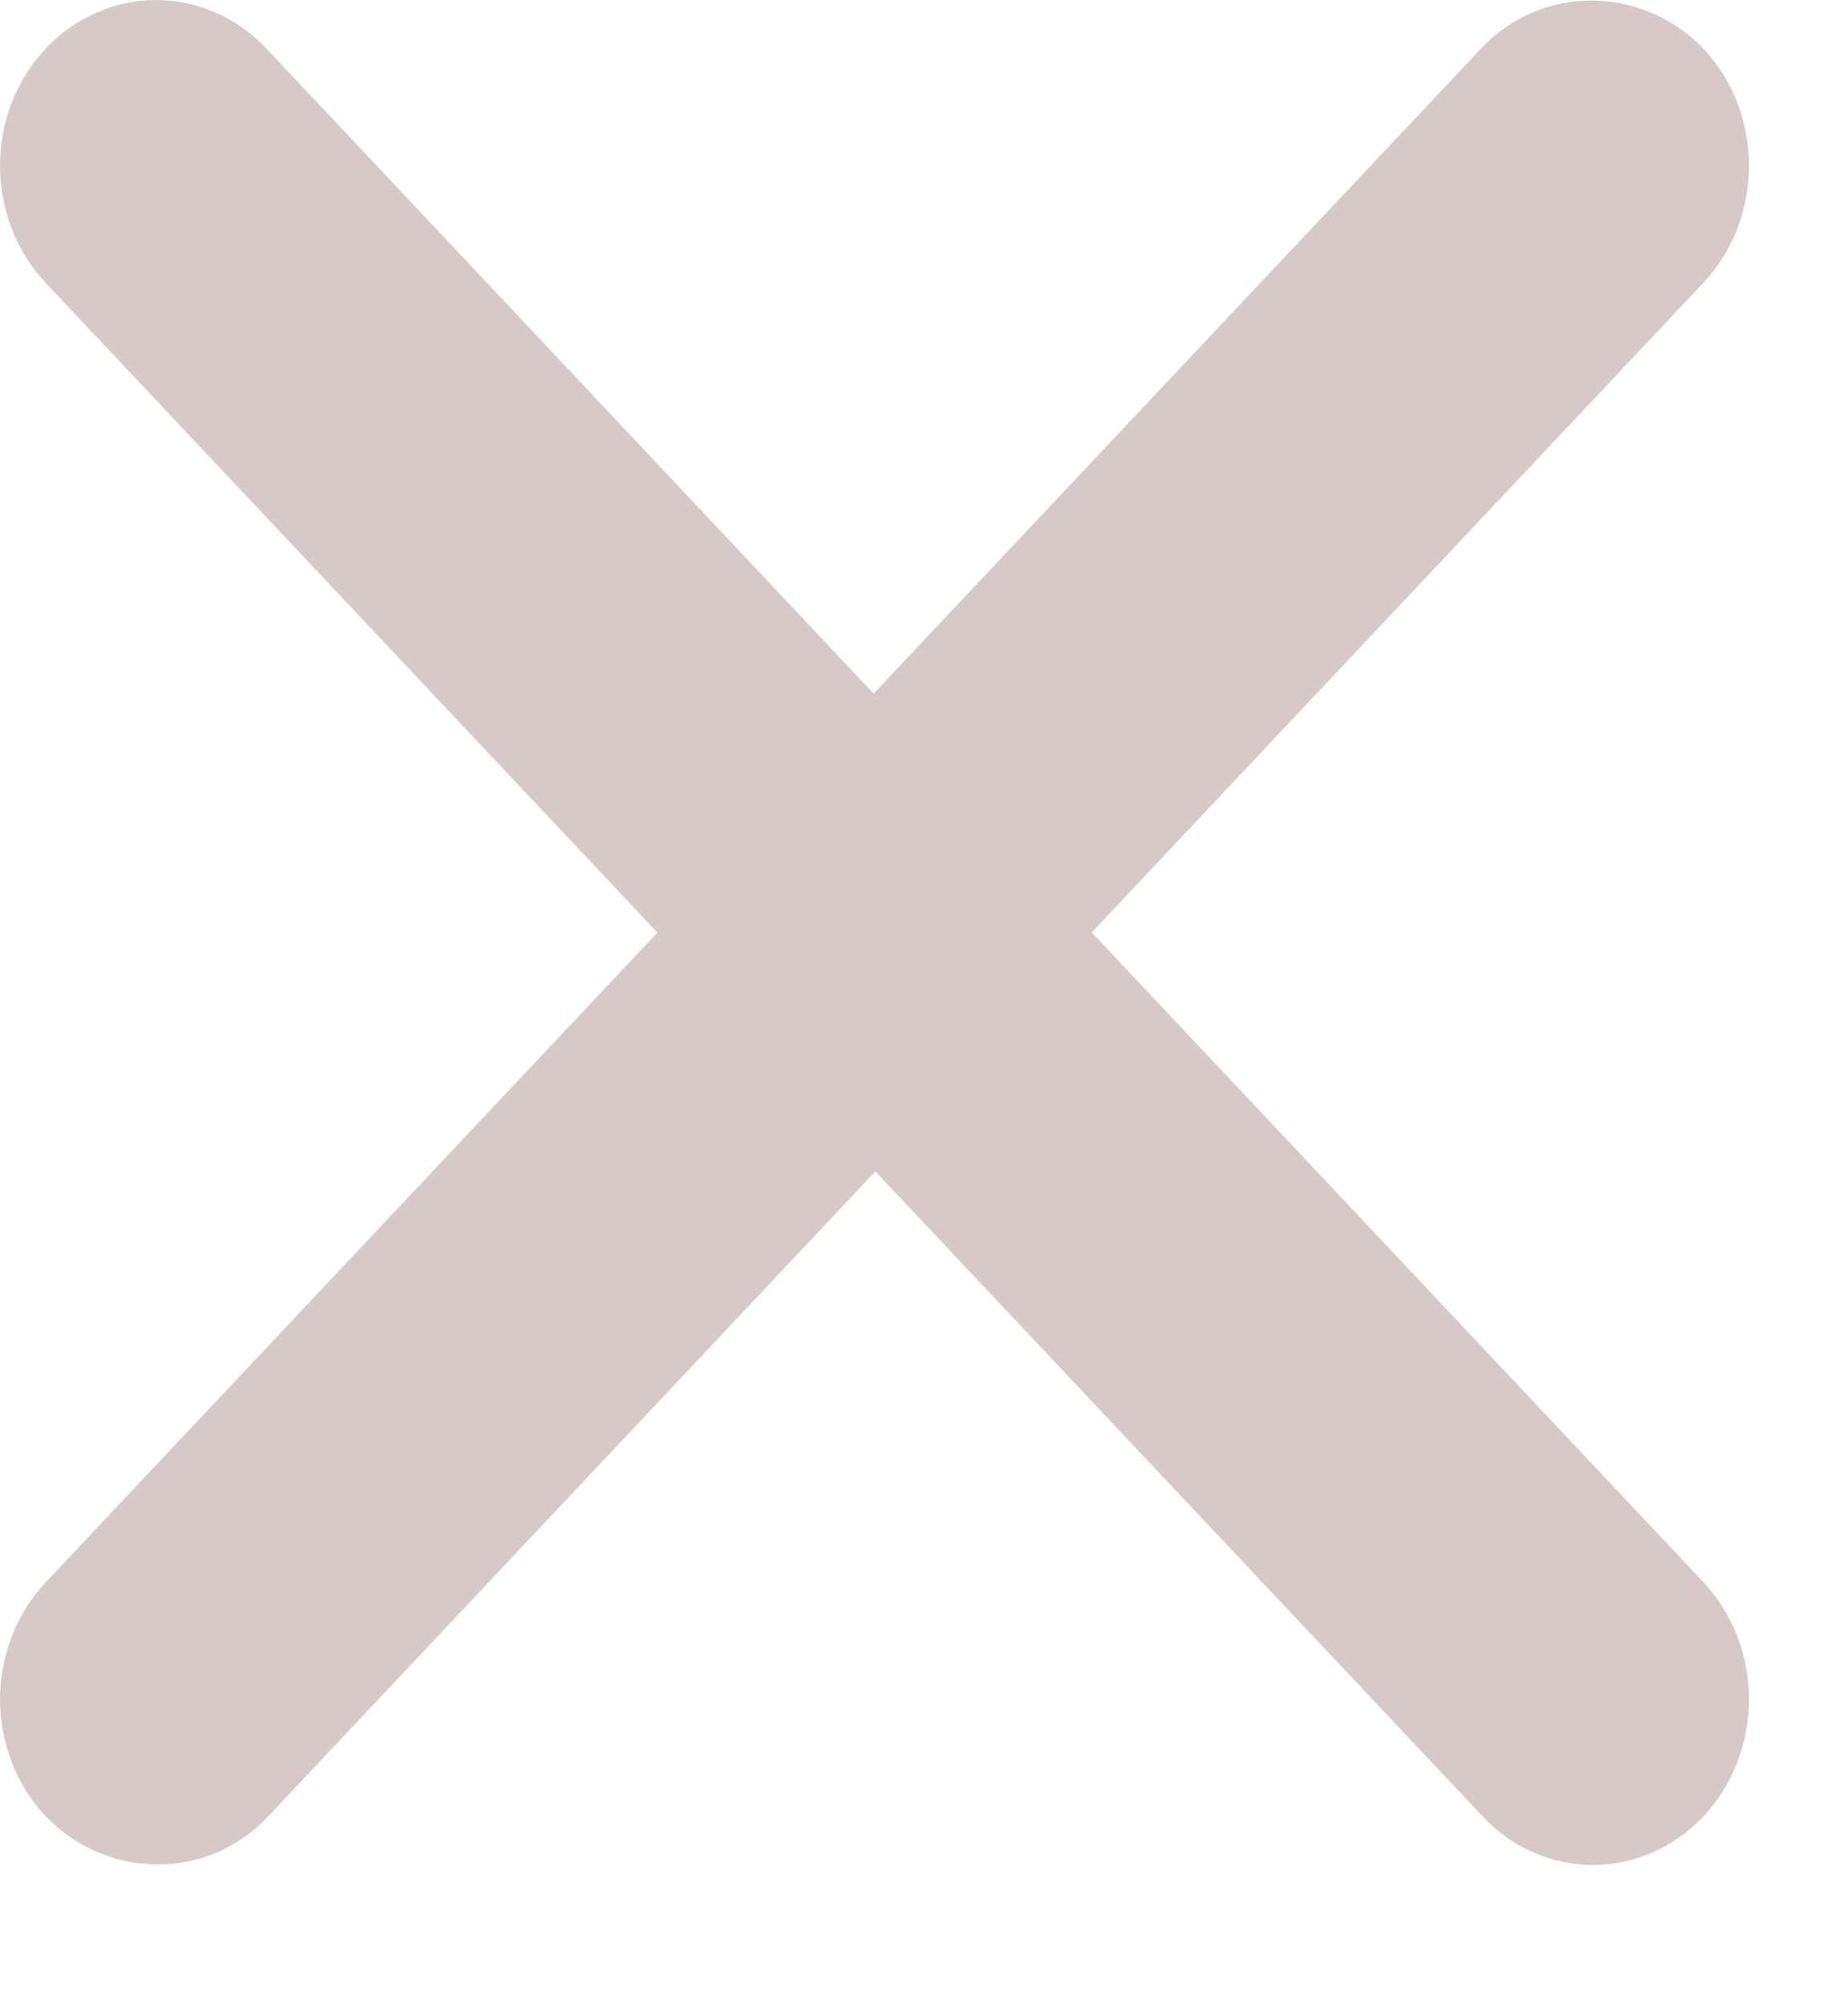 <svg width="12" height="13" viewBox="0 0 12 13" fill="none" xmlns="http://www.w3.org/2000/svg">
<path d="M9.617 0.315L5.673 4.501L1.73 0.315C1.636 0.215 1.524 0.136 1.401 0.082C1.278 0.028 1.146 1.05234e-09 1.013 0C0.88 -1.05234e-09 0.748 0.028 0.626 0.082C0.503 0.136 0.391 0.215 0.297 0.315C0.203 0.415 0.128 0.533 0.077 0.664C0.026 0.794 -9.91439e-10 0.934 0 1.076C9.91442e-10 1.217 0.026 1.357 0.077 1.487C0.128 1.618 0.203 1.736 0.297 1.836L4.962 6.788C5.358 7.208 5.998 7.208 6.395 6.788L11.06 1.836C11.154 1.736 11.229 1.618 11.28 1.487C11.331 1.357 11.357 1.217 11.357 1.076C11.357 0.934 11.331 0.794 11.28 0.664C11.229 0.533 11.154 0.415 11.06 0.315C10.663 -0.095 10.013 -0.106 9.617 0.315Z" fill="#D8C9C9"/>
<path d="M1.741 11.788L5.684 7.602L9.628 11.788C9.722 11.888 9.833 11.967 9.956 12.021C10.079 12.075 10.211 12.103 10.344 12.103C10.477 12.103 10.609 12.075 10.732 12.021C10.855 11.967 10.966 11.888 11.061 11.788C11.155 11.688 11.229 11.57 11.28 11.439C11.331 11.309 11.357 11.169 11.357 11.027C11.357 10.886 11.331 10.746 11.28 10.616C11.229 10.485 11.155 10.367 11.061 10.267L6.396 5.315C5.999 4.895 5.359 4.895 4.963 5.315L0.298 10.267C0.203 10.367 0.129 10.485 0.078 10.616C0.027 10.746 0 10.886 0 11.027C0 11.169 0.027 11.309 0.078 11.439C0.129 11.57 0.203 11.688 0.298 11.788C0.694 12.198 1.345 12.209 1.741 11.788Z" fill="#D8C9C9"/>
</svg>
